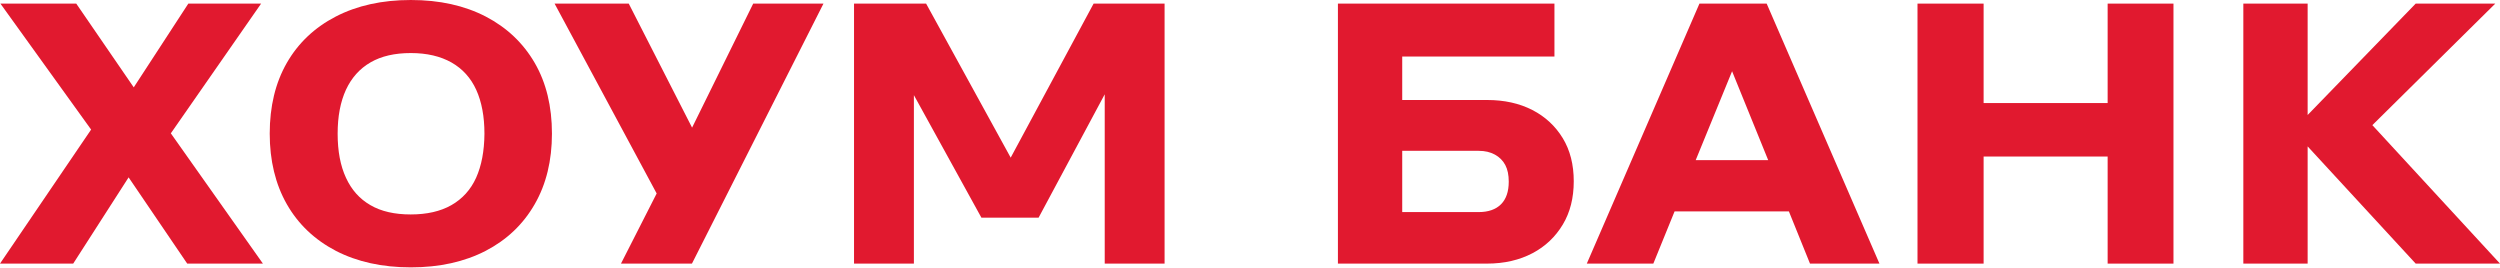 <svg width="1800" height="193" viewBox="0 0 1800 193" fill="none" xmlns="http://www.w3.org/2000/svg">
<path d="M1103.3 79.2C1093.9 74.4 1083.1 72 1070.8 72H1009.6V40.7H1119.2V2.6H963.3V189.8H1070.5C1083.2 189.8 1094.1 187.2 1103.4 182.3C1112.7 177.4 1119.9 170.5 1125.2 161.7C1130.5 152.9 1133.1 142.5 1133.1 130.5C1133.1 118.6 1130.5 108.2 1125.2 99.5C1119.9 90.8 1112.6 84 1103.3 79.2ZM1080.7 147.1C1077 150.8 1071.6 152.7 1064.7 152.7H1009.6V108.6H1064.7C1069.2 108.6 1073 109.5 1076.3 111.3C1079.6 113.1 1082.1 115.6 1083.8 118.8C1085.5 122 1086.3 126 1086.3 130.8C1086.3 138 1084.4 143.4 1080.7 147.1Z" fill="#E1192F"/>
<path d="M1223.6 2.6L1142.5 189.8H1190.4L1205.7 152.2H1288L1303.2 189.8H1353.2L1272 2.6H1223.6ZM1220.9 115.3L1247.1 51.3L1273.1 115.3H1220.9Z" fill="#E1192F"/>
<path d="M1517.5 74.2H1428.2V2.6H1380.6V189.8H1428.2V112.7H1517.5V189.8H1564.9V2.6H1517.5V74.2Z" fill="#E1192F"/>
<path d="M1800 189.8L1708.1 90.1L1796.6 2.6H1739.3L1661.5 82.8V2.6H1615.2V189.8H1661.5V105.4L1739.3 189.8H1800Z" fill="#E1192F"/>
<path d="M188 2.6H135.6L96.3 62.9L54.9 2.6H0.3L65.6 93.3L0 189.8H52.7L92.6 127.7L134.8 189.8H189.3L123 96L188 2.6Z" fill="#E1192F"/>
<path d="M349.7 11.9C334.4 4 316.5 0 295.8 0C275.1 0 257.1 4 241.8 11.9C226.5 19.8 214.7 31 206.5 45.3C198.3 59.6 194.2 76.6 194.2 96.2C194.2 115.6 198.3 132.6 206.5 147C214.7 161.4 226.5 172.6 241.8 180.6C257.1 188.5 275.1 192.5 295.8 192.5C316.5 192.5 334.4 188.5 349.7 180.6C364.9 172.7 376.7 161.5 385 147C393.3 132.6 397.4 115.6 397.4 96.2C397.4 76.6 393.3 59.6 385 45.3C376.7 31 364.9 19.8 349.7 11.9ZM342.8 128C338.9 136.6 332.9 143.2 325 147.7C317.1 152.2 307.3 154.4 295.7 154.4C284.1 154.4 274.4 152.2 266.7 147.7C258.9 143.2 253.1 136.7 249.1 128C245.1 119.4 243.1 108.8 243.1 96.3C243.1 83.8 245.1 73.3 249.1 64.6C253.1 56 259 49.4 266.8 44.9C274.6 40.4 284.2 38.2 295.8 38.2C307.4 38.2 317.1 40.5 325.1 45C333 49.5 339 56.1 342.9 64.7C346.8 73.3 348.8 83.8 348.8 96.3C348.7 108.8 346.7 119.3 342.8 128Z" fill="#E1192F"/>
<path d="M498.3 91.9L452.7 2.6H399.3L472.8 139.3L447.1 189.8H498.2L592.9 2.6H542.3L498.3 91.9Z" fill="#E1192F"/>
<path d="M787.4 2.6L727.7 113.5L666.8 2.6H614.9V189.8H658V68.5L706.6 156.7H747.8L795.4 67.9V189.8H838.5V2.6H787.4Z" fill="#E1192F"/>
</svg>
